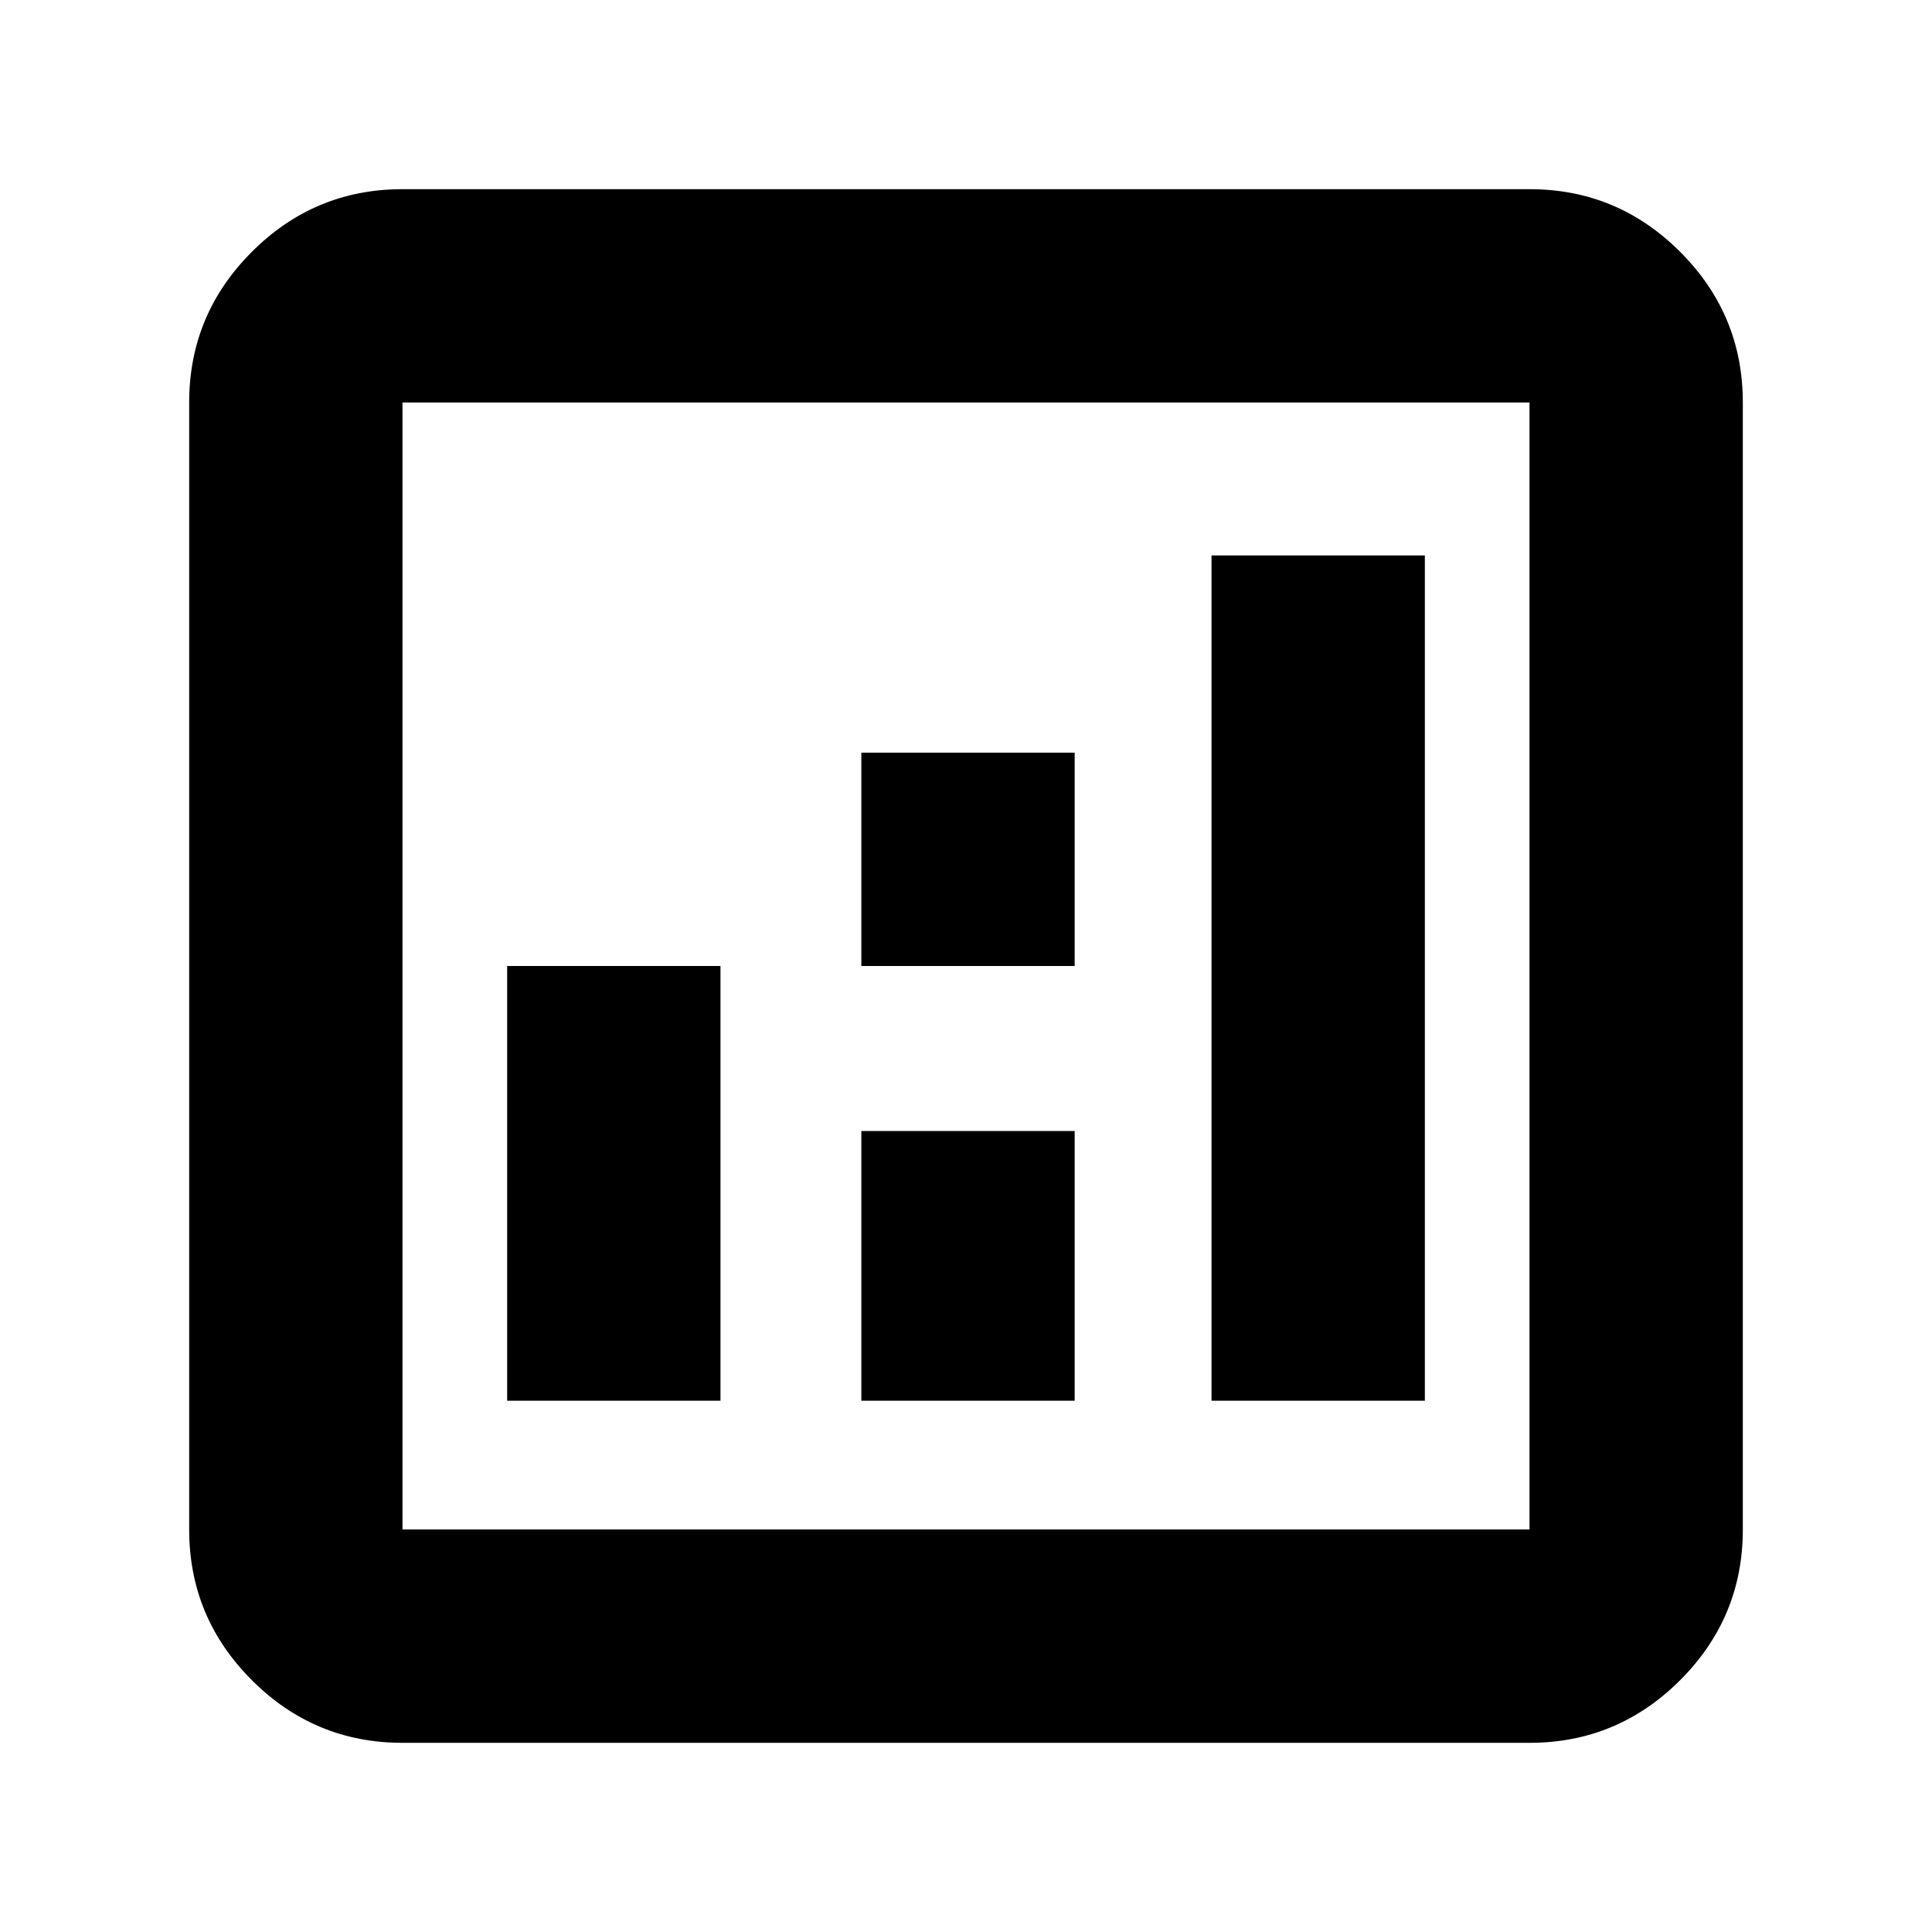 <svg xmlns="http://www.w3.org/2000/svg" height="24" viewBox="0 -960 960 960" width="24"><path d="M252-264h106v-216H252v216Zm350 0h106v-420H602v420Zm-174 0h106v-134H428v134Zm0-216h106v-106H428v106ZM200-94q-43.73 0-74.86-31.14Q94-156.27 94-200v-560q0-43.72 31.14-74.86Q156.27-866 200-866h560q43.72 0 74.86 31.14T866-760v560q0 43.73-31.14 74.86Q803.72-94 760-94H200Zm0-106h560v-560H200v560Zm0-560v560-560Z"/></svg>